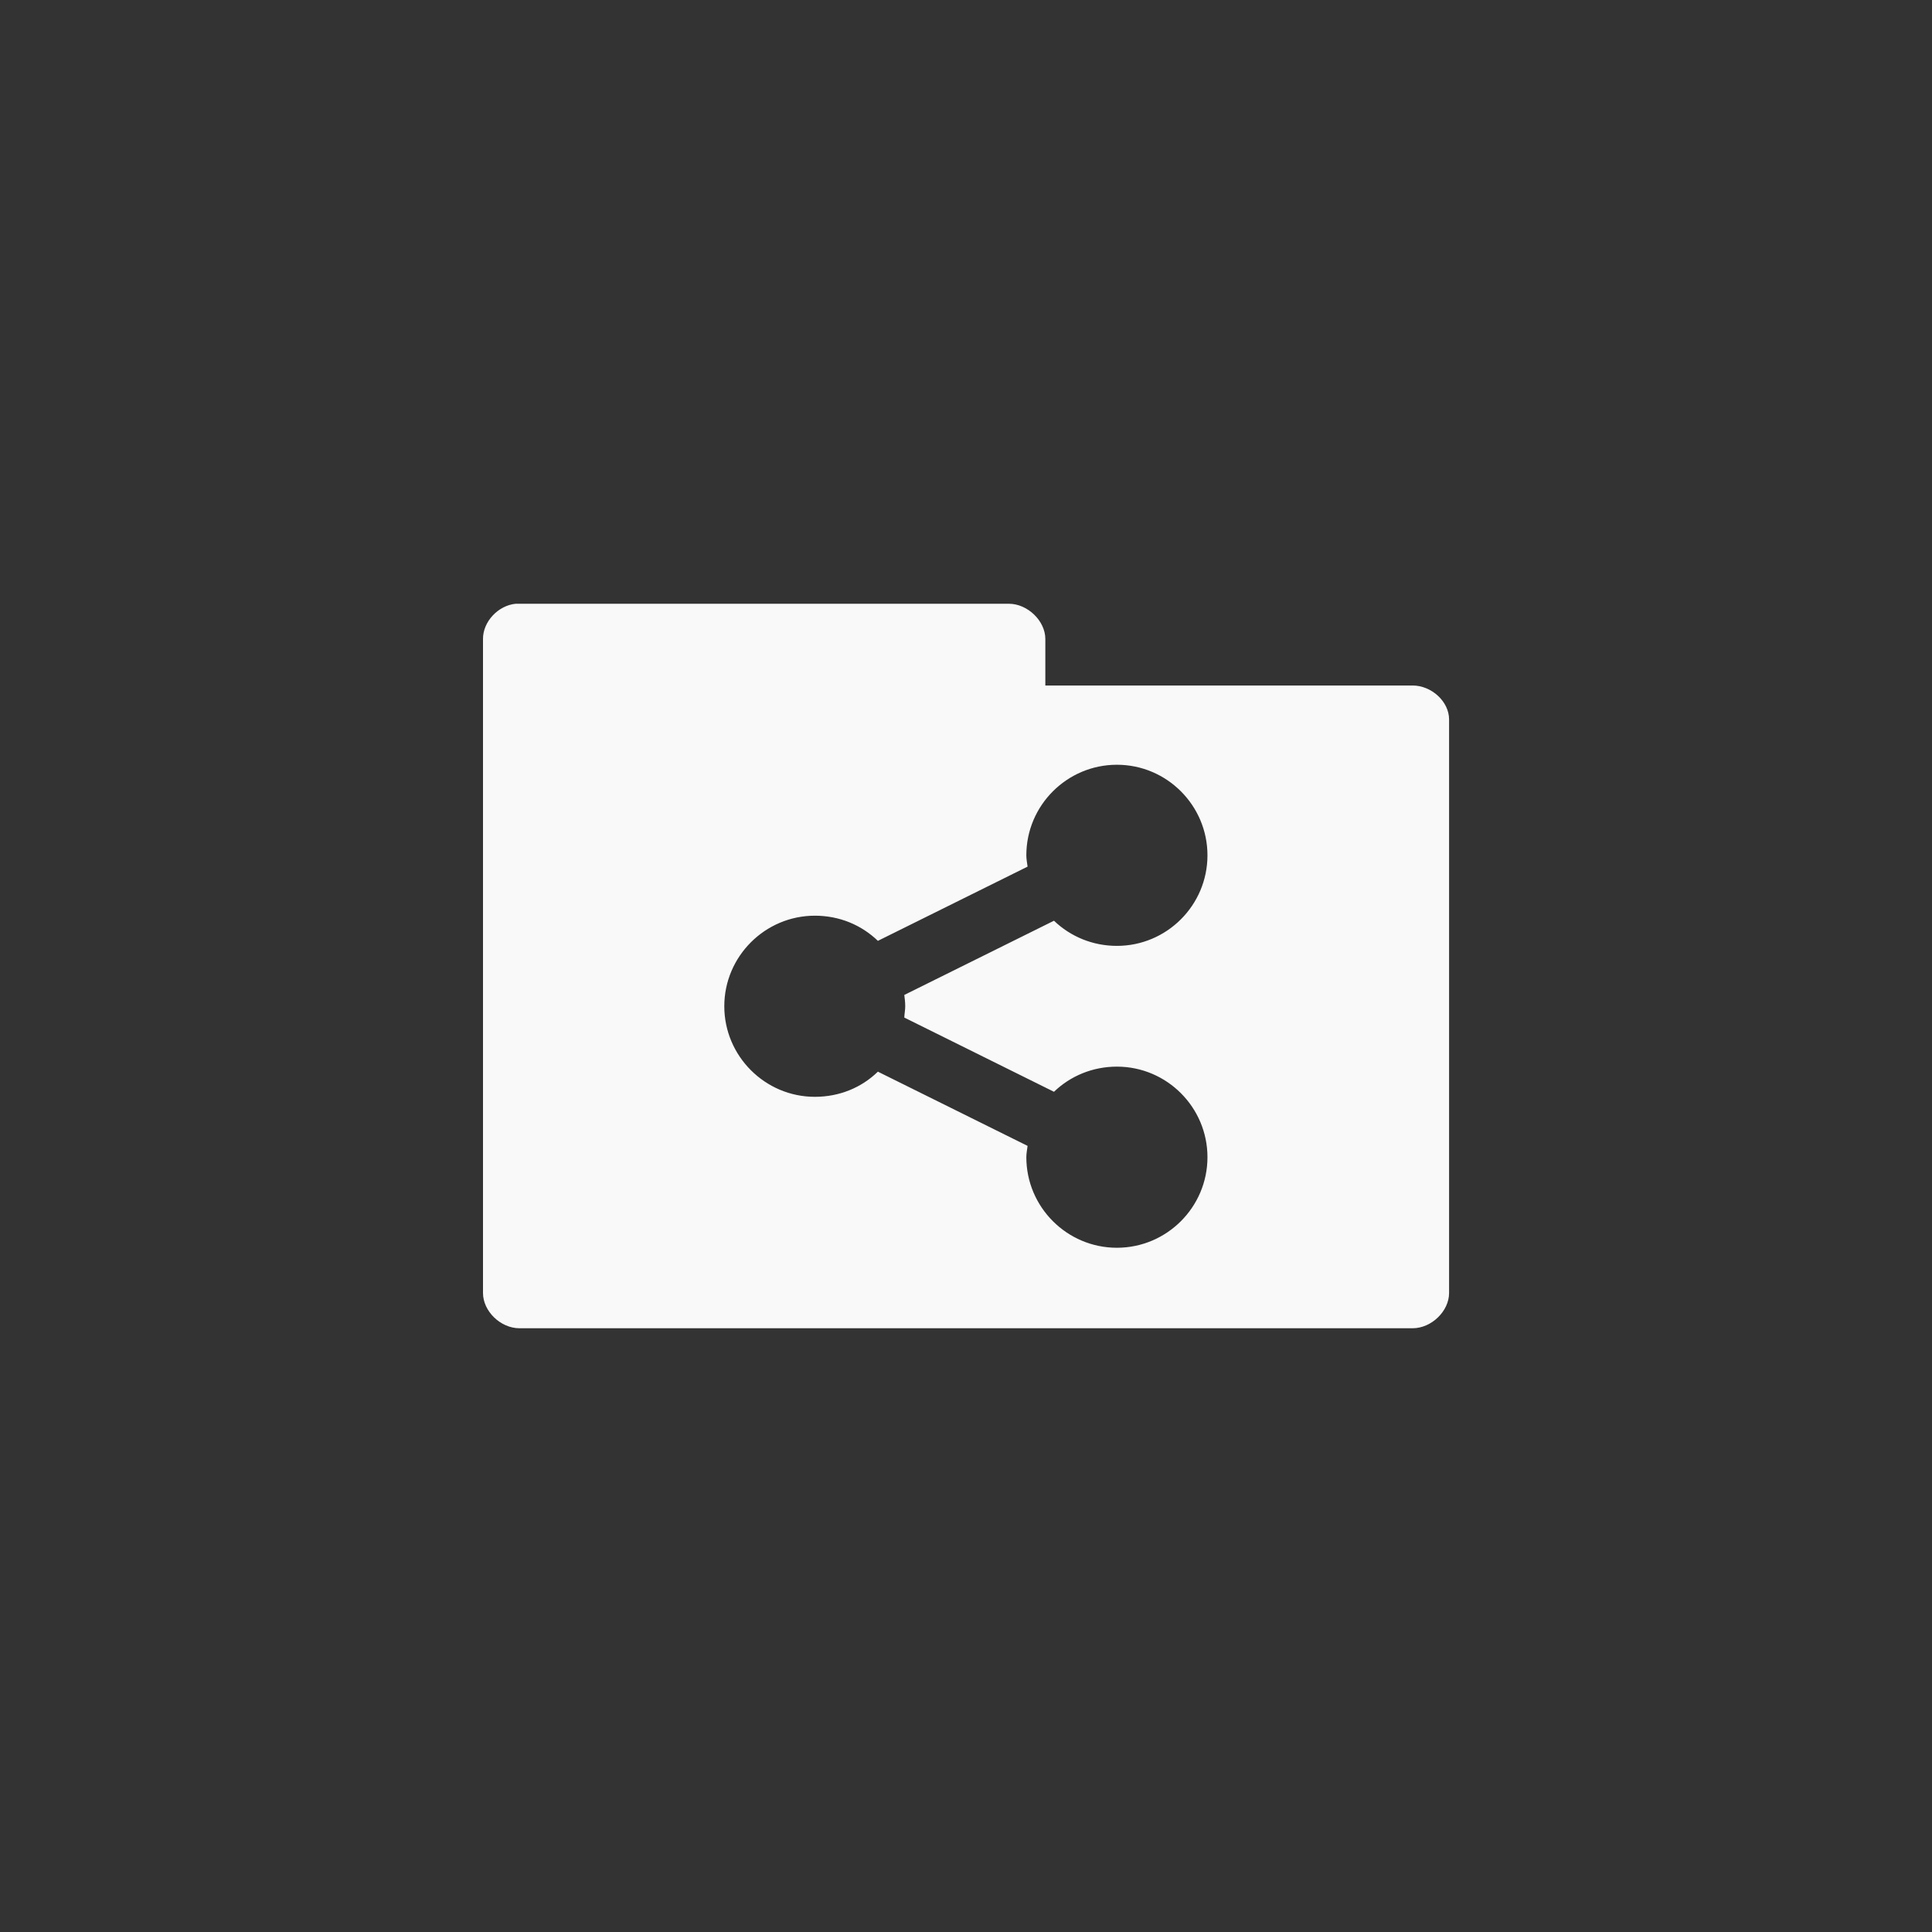 <!-- color: #ef8b0d --><svg xmlns="http://www.w3.org/2000/svg" viewBox="0 0 48 48"><rect x="0" y="0" width="48" height="48" fill="#333333" stroke="none"/><g><path d="m 12.813 15 c -0.441 0.043 -0.816 0.449 -0.813 0.875 l 0 16.25 c 0 0.449 0.434 0.875 0.906 0.875 l 22.19 0 c 0.469 0 0.906 -0.426 0.906 -0.875 l 0 -14.25 c 0 -0.449 -0.441 -0.844 -0.906 -0.844 l -9.125 0 l 0 -1.156 c 0 -0.449 -0.441 -0.875 -0.906 -0.875 l -12.156 0 c -0.031 0 -0.066 0 -0.094 0 m 14.934 4 c 1.242 0 2.25 1.012 2.25 2.25 c 0 1.242 -1.012 2.25 -2.25 2.25 c -0.605 0 -1.156 -0.234 -1.563 -0.625 l -3.719 1.844 c 0.012 0.09 0.023 0.188 0.023 0.281 c 0 0.094 -0.02 0.191 -0.023 0.281 l 3.719 1.844 c 0.406 -0.391 0.957 -0.625 1.563 -0.625 c 1.242 0 2.25 1.012 2.25 2.25 c 0 1.242 -1.012 2.25 -2.25 2.25 c -1.242 0 -2.25 -1.012 -2.25 -2.25 c 0 -0.094 0.02 -0.191 0.031 -0.281 l -3.719 -1.844 c -0.406 0.395 -0.953 0.625 -1.566 0.625 c -1.238 0 -2.25 -1.012 -2.25 -2.25 c 0 -1.242 1.016 -2.25 2.25 -2.25 c 0.609 0 1.156 0.23 1.566 0.625 l 3.719 -1.844 c -0.012 -0.09 -0.031 -0.188 -0.031 -0.281 c 0 -1.242 1.012 -2.25 2.25 -2.25 m 0 0" fill="#f9f9f9" stroke="none" fill-rule="nonzero" fill-opacity="1"/></g></svg>